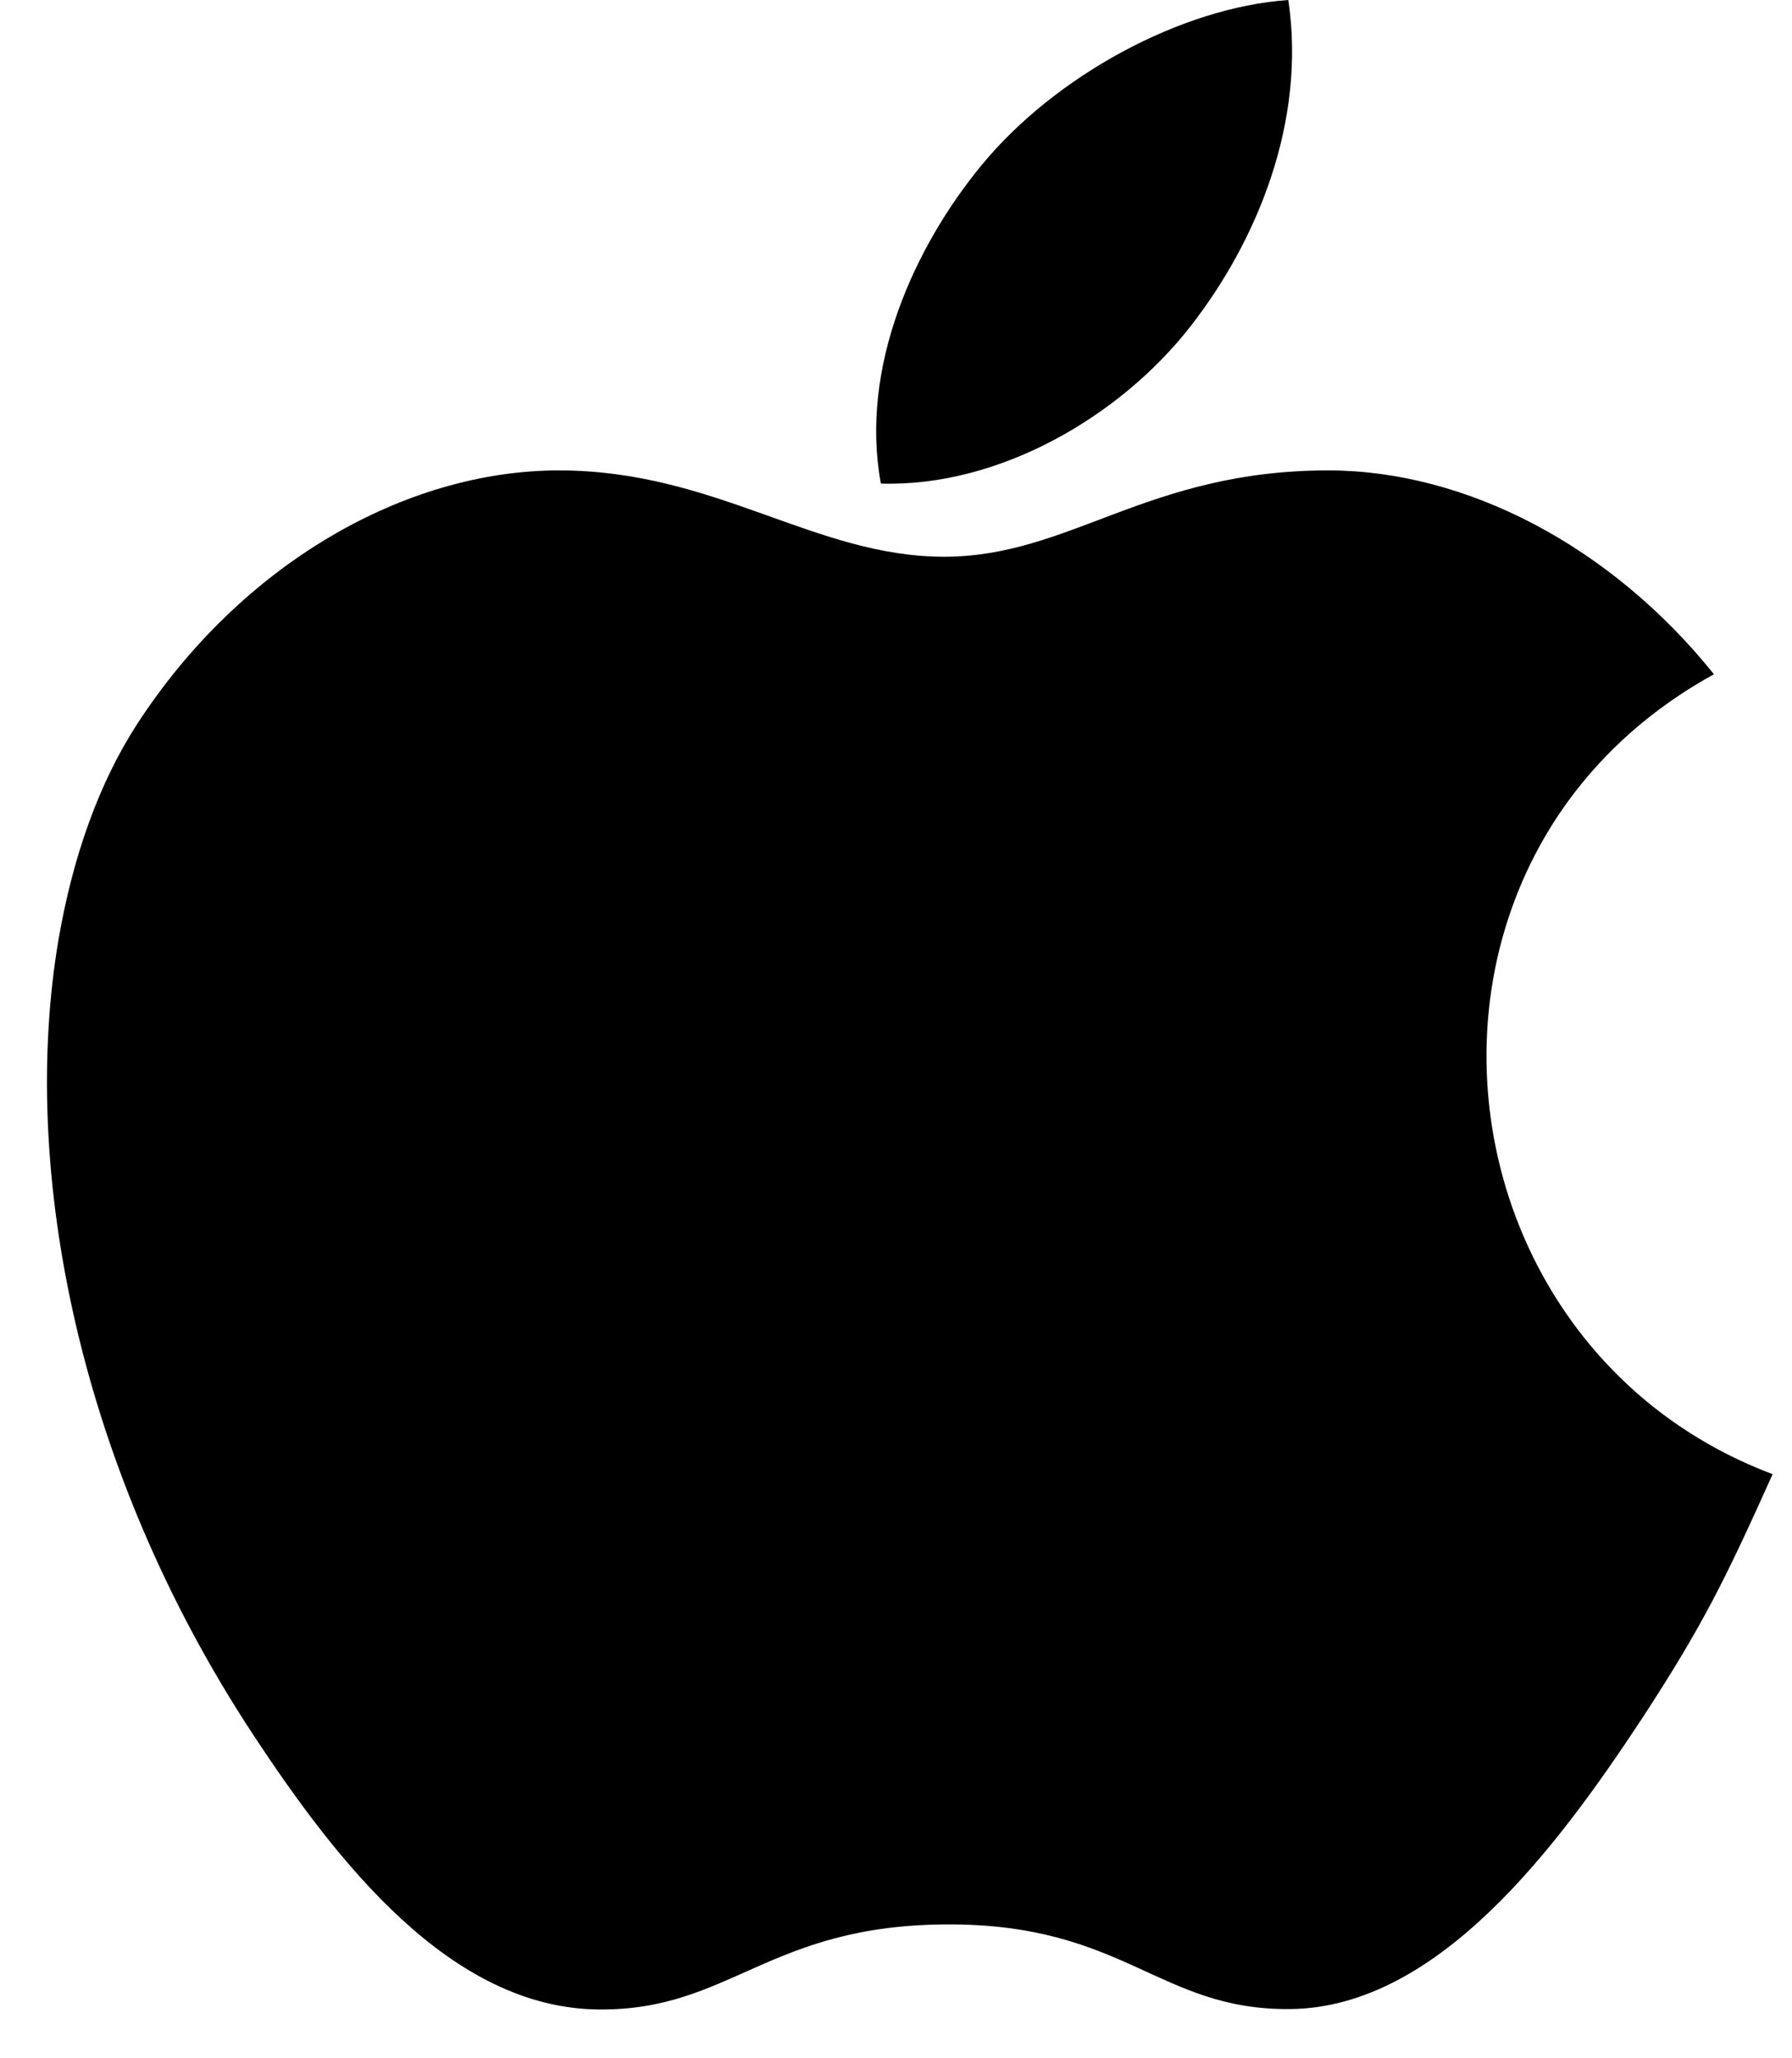 <svg width="27" height="31" viewBox="0 0 27 31" fill="none" xmlns="http://www.w3.org/2000/svg">
<path d="M13.272 7.283C12.948 5.524 13.782 3.713 14.785 2.493C15.891 1.146 17.789 0.113 19.411 0C19.685 1.845 18.931 3.642 17.938 4.914C16.874 6.28 15.043 7.339 13.272 7.283ZM22.785 13.659C23.287 12.261 24.282 11.004 25.824 10.155C24.265 8.213 22.077 7.085 20.012 7.085C17.279 7.085 16.124 8.385 14.226 8.385C12.271 8.385 10.788 7.085 8.421 7.085C6.1 7.085 3.629 8.497 2.063 10.91C1.487 11.801 1.096 12.909 0.883 14.143C0.293 17.604 1.175 22.112 3.807 26.115C5.086 28.058 6.791 30.245 9.019 30.265C11.004 30.284 11.567 28.998 14.254 28.984C16.945 28.969 17.455 30.278 19.437 30.259C21.665 30.24 23.465 27.819 24.744 25.877C25.655 24.483 26 23.779 26.708 22.203C23.106 20.847 21.624 16.884 22.785 13.659Z" fill="black"/>
</svg>
